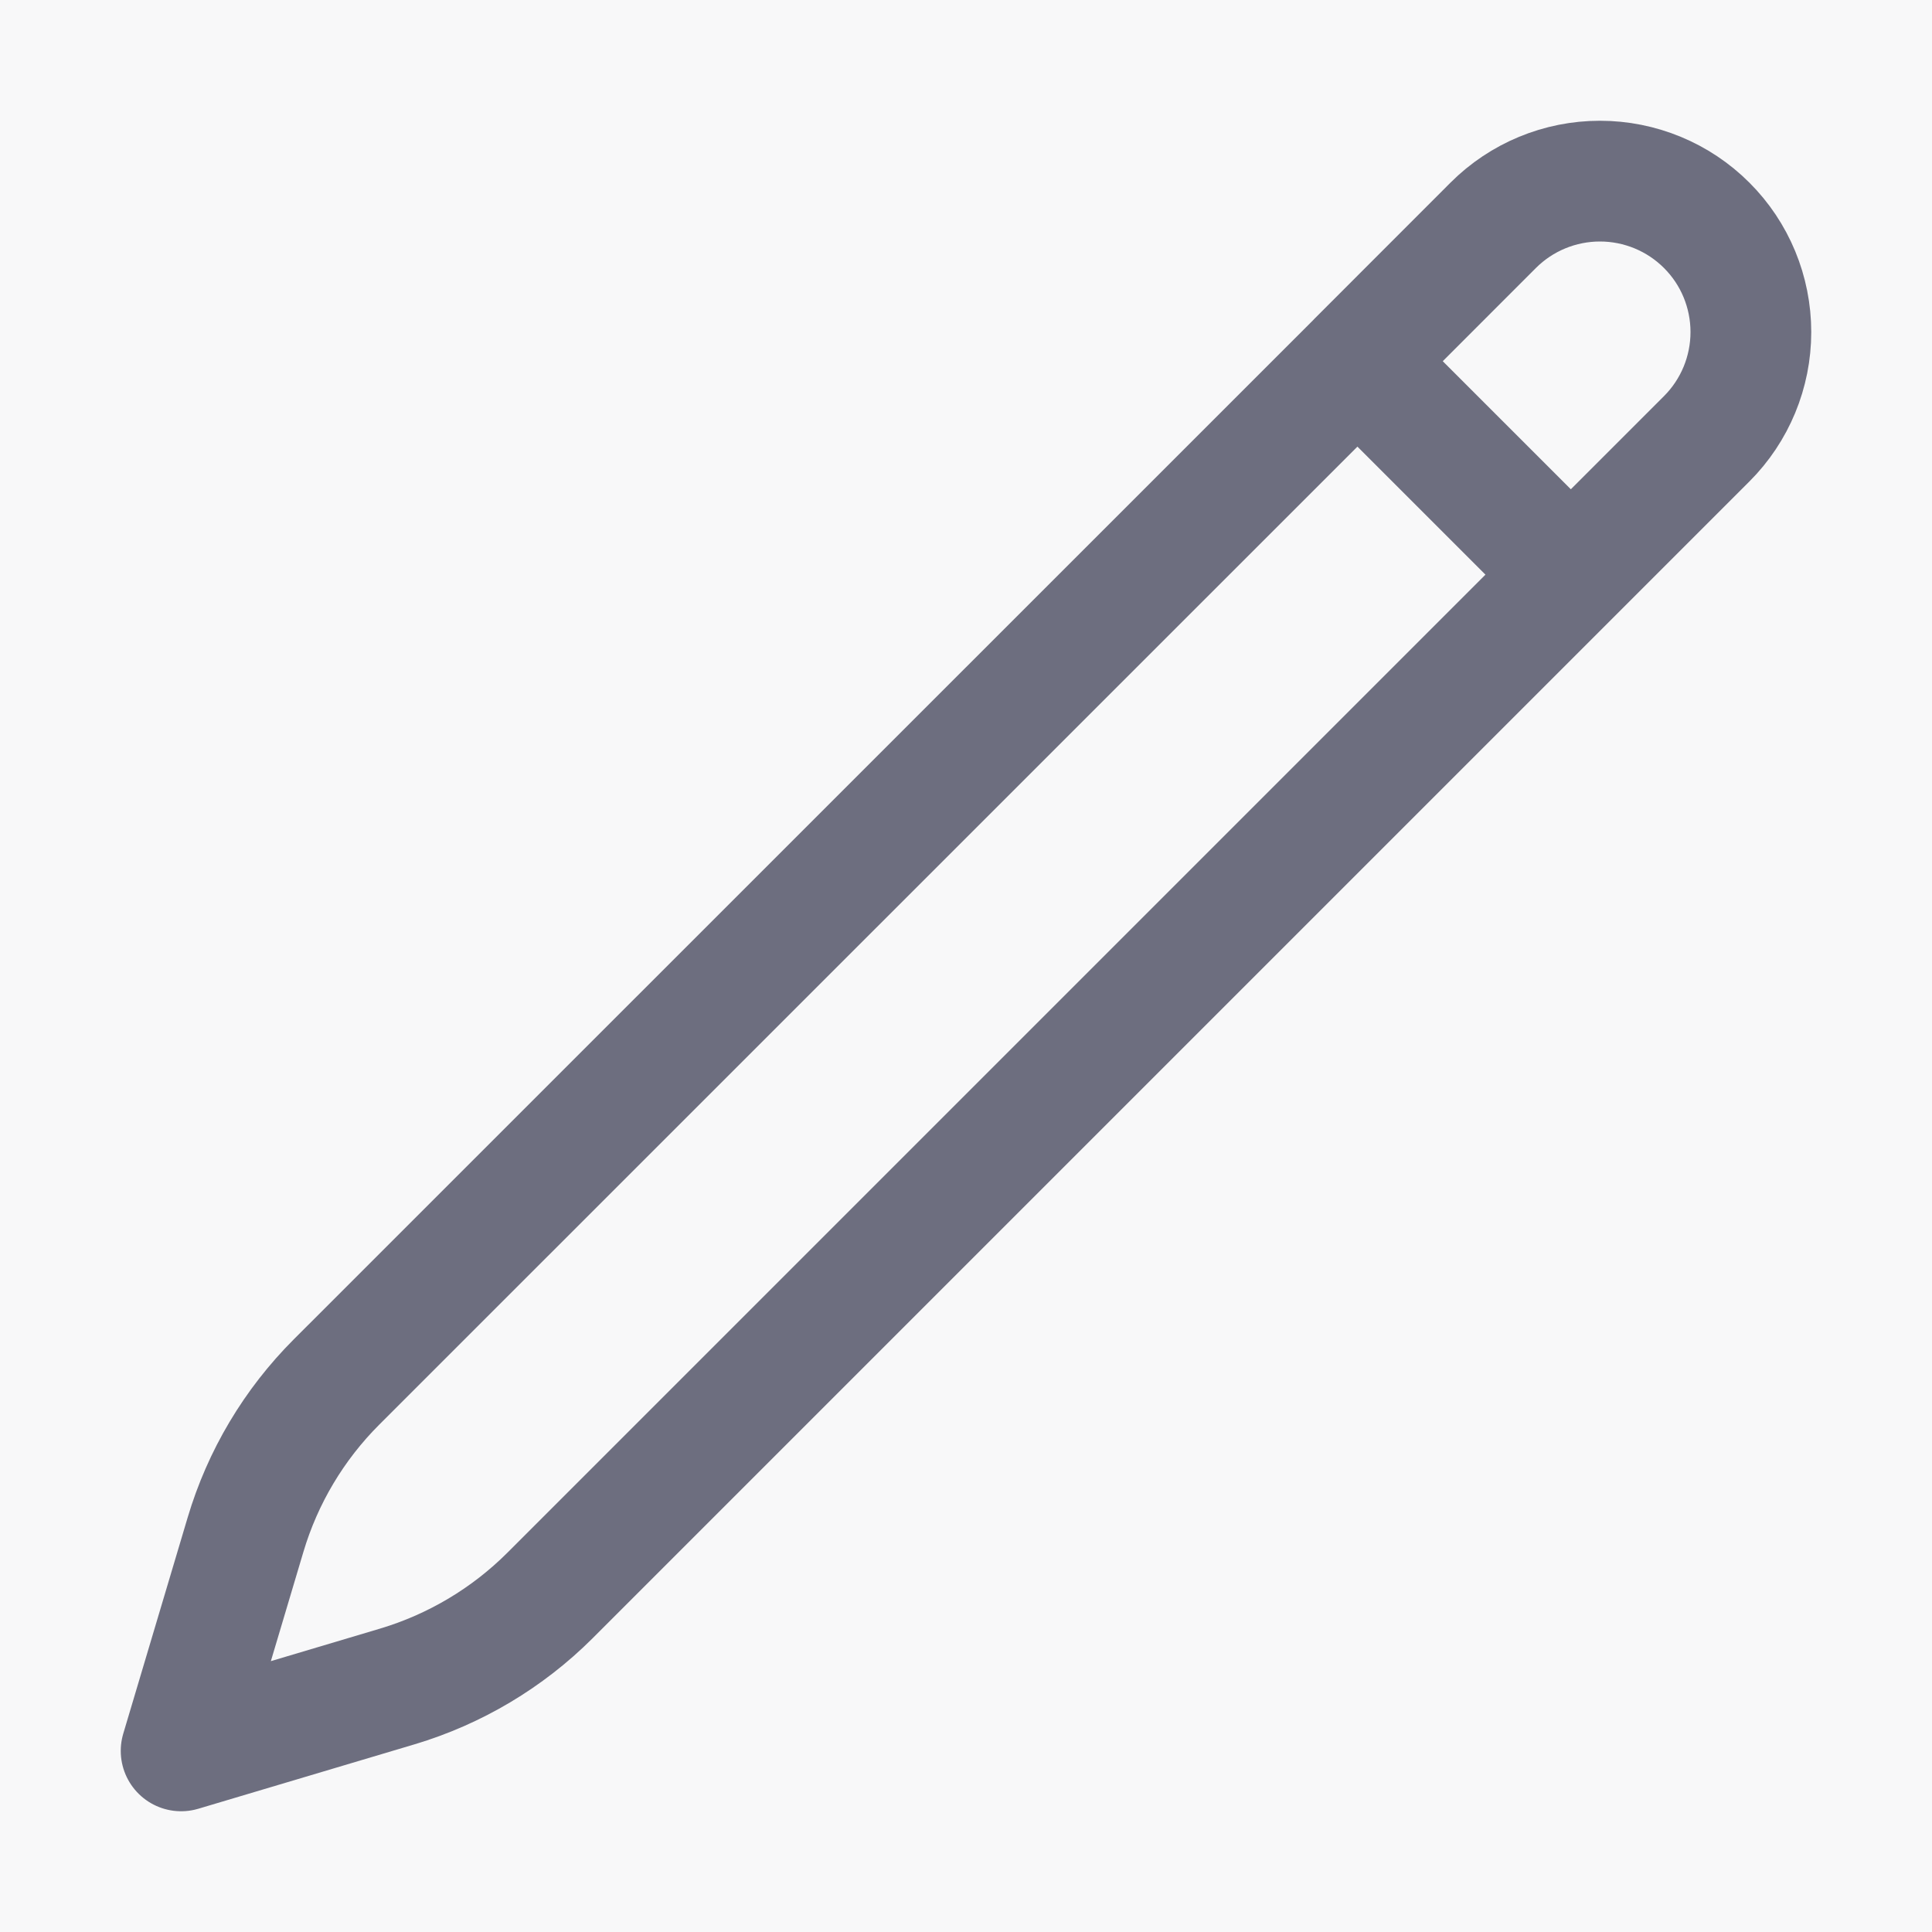 <svg width="24" height="24" viewBox="0 0 24 24" fill="none" xmlns="http://www.w3.org/2000/svg">
<rect width="24" height="24" fill="#1E1E1E"/>
<g id="Landing Page Design">
<rect width="1440" height="4584" transform="translate(-959 -66)" fill="white"/>
<g id="Group 4">
<g id="Group 2">
<g id="Group 1">
<g id="Frame 3">
<rect x="-16" y="-16" width="56" height="56" rx="28" fill="#12132D" fill-opacity="0.03"/>
<rect x="-15.5" y="-15.5" width="55" height="55" rx="27.5" stroke="#030712" stroke-opacity="0.1"/>
<g id="Frame">
<path id="Vector" d="M16.862 4.487L18.549 2.799C18.901 2.447 19.378 2.25 19.875 2.25C20.372 2.25 20.849 2.447 21.201 2.799C21.553 3.15 21.75 3.627 21.75 4.125C21.75 4.622 21.553 5.099 21.201 5.451L6.832 19.82C6.303 20.348 5.651 20.736 4.935 20.95L2.25 21.75L3.05 19.065C3.263 18.348 3.652 17.696 4.18 17.168L16.863 4.487H16.862ZM16.862 4.487L19.5 7.125" stroke="#12132D" stroke-opacity="0.6" stroke-width="1.5" stroke-linecap="round" stroke-linejoin="round"/>
</g>
</g>
</g>
</g>
</g>
</g>
</svg>
